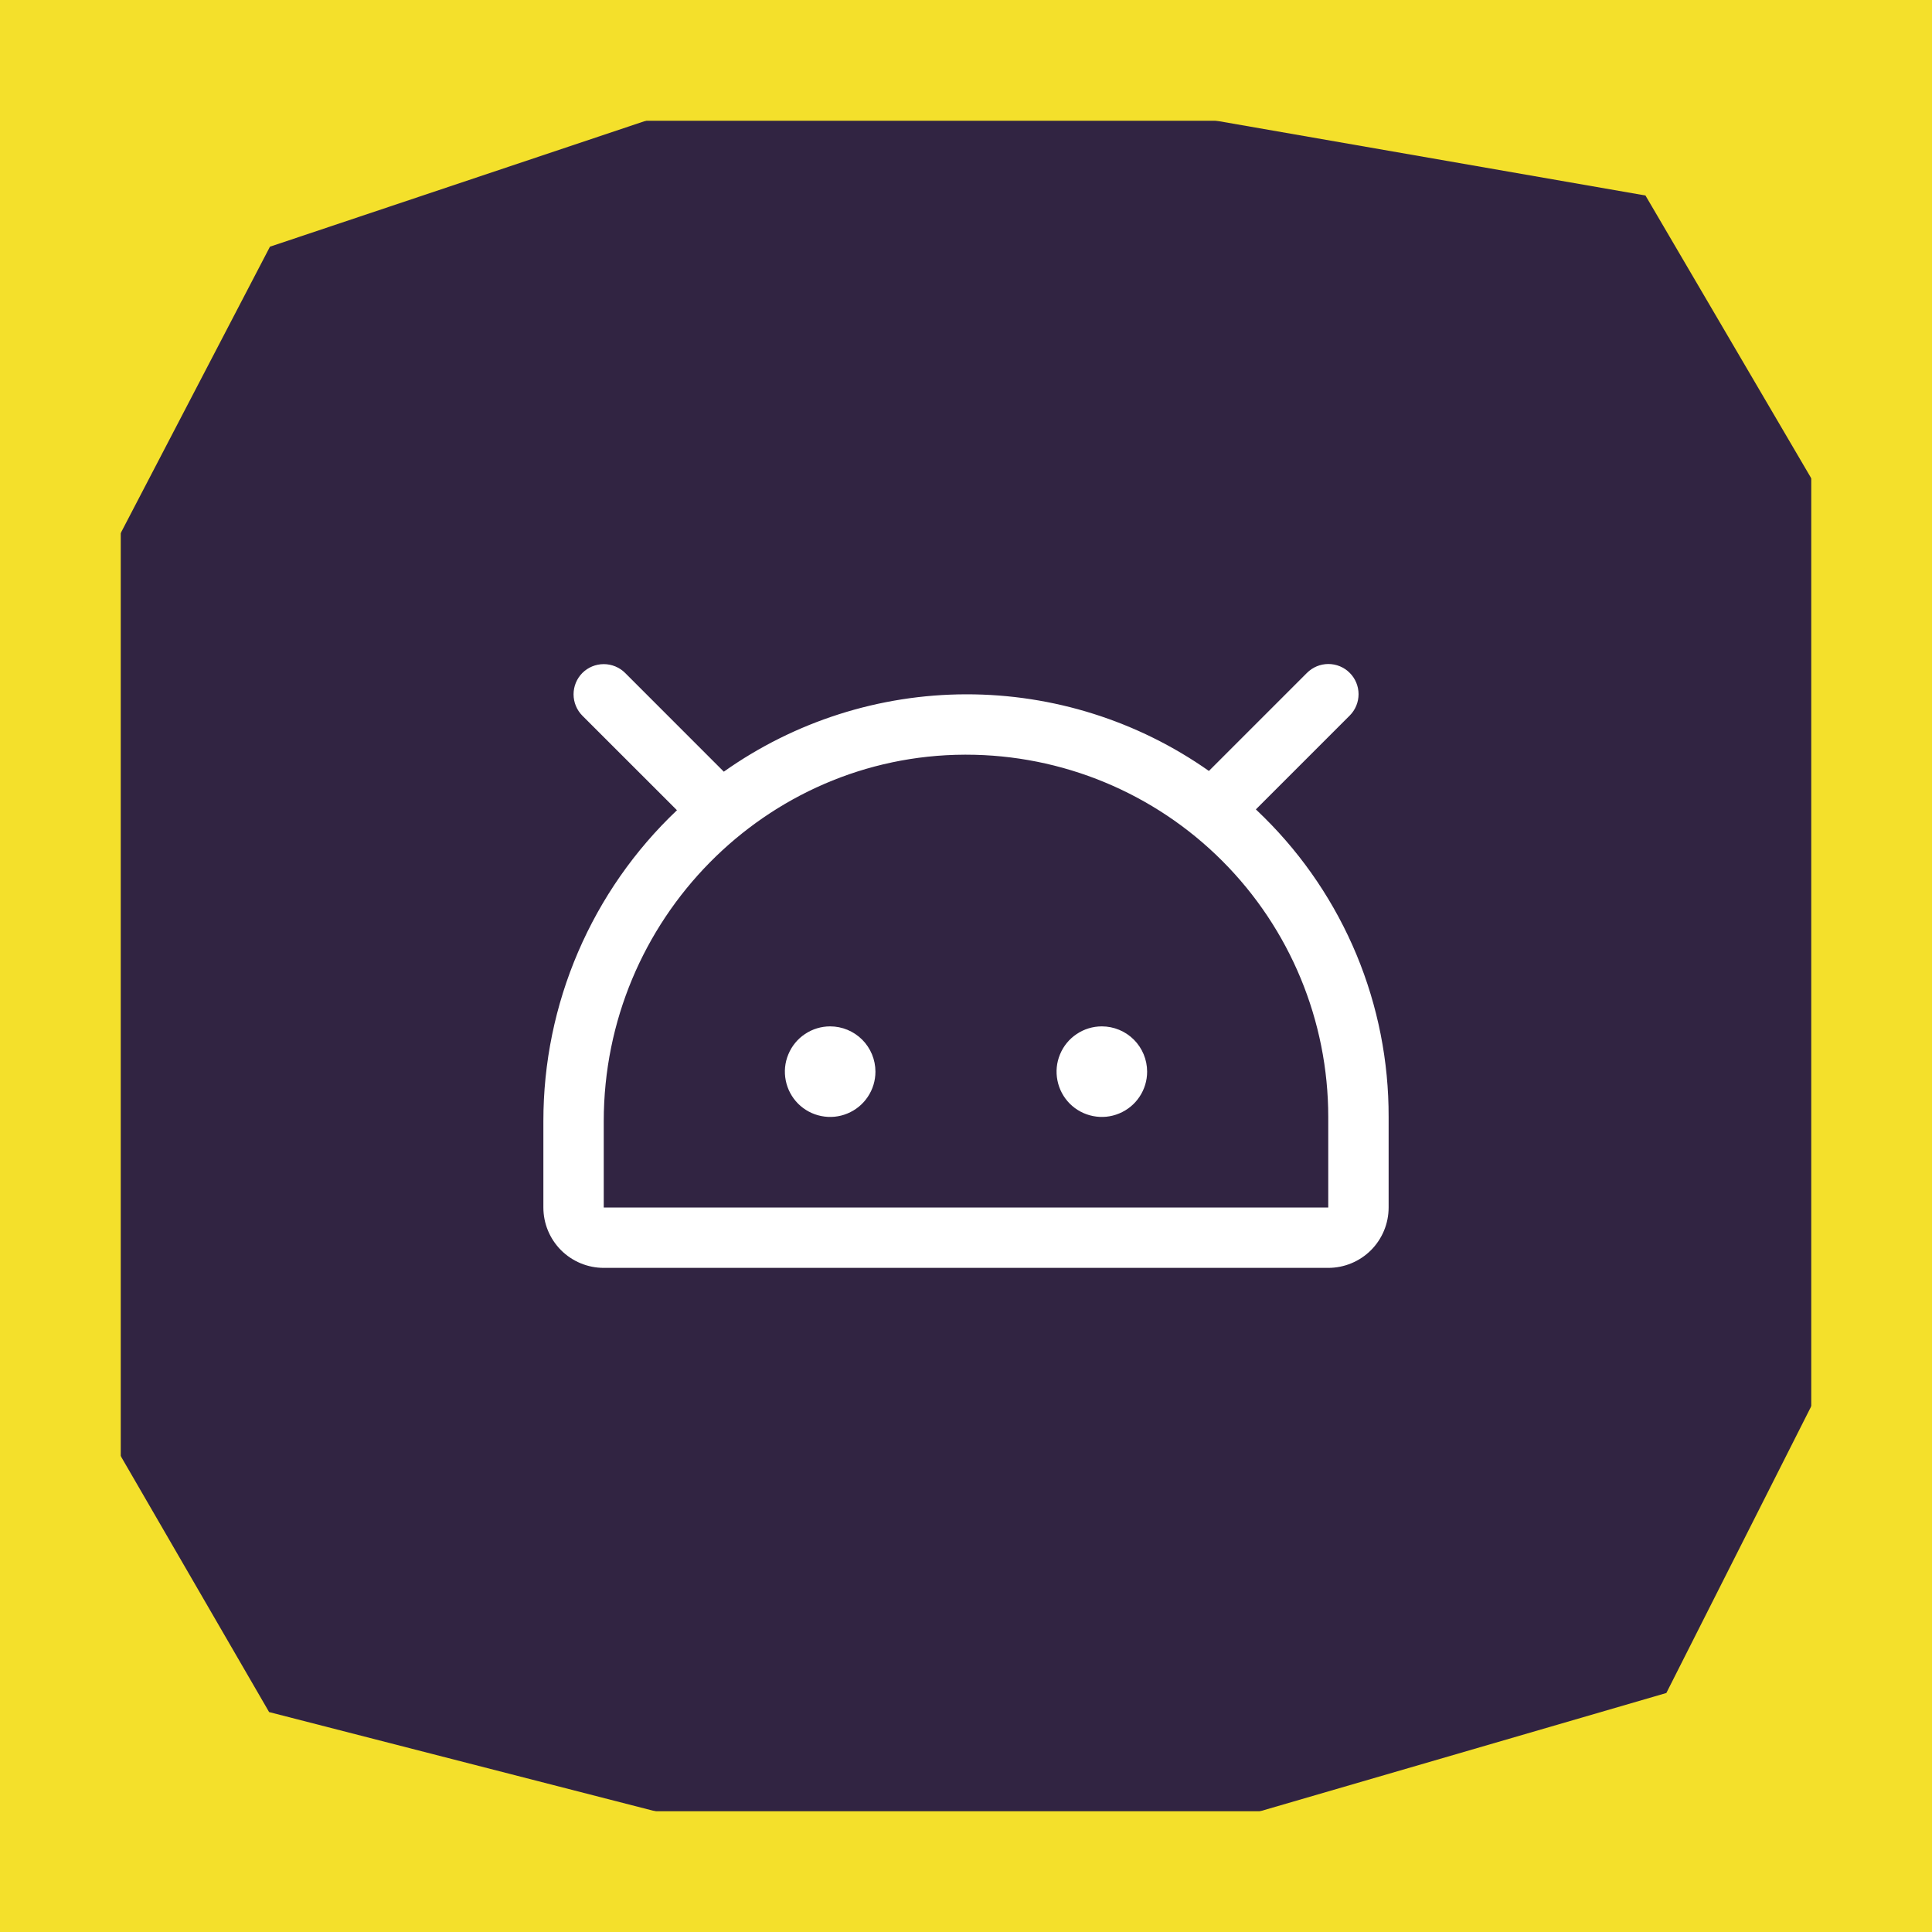 <svg width="48" height="48" viewBox="0 0 48 48" fill="none" xmlns="http://www.w3.org/2000/svg">
<rect x="0" y="0" width="48" height="48" fill="#808080" stroke="none"/>
<rect x="1.5" y="1.5" width="45" height="45" fill="#312442"/>
<rect x="1.5" y="1.5" width="45" height="45" stroke="#F4E02B" stroke-width="3" stroke-linejoin="bevel"/>
<path d="M28.5 26.625C28.5 26.848 28.434 27.065 28.31 27.25C28.187 27.435 28.011 27.579 27.805 27.664C27.6 27.75 27.374 27.772 27.155 27.728C26.937 27.685 26.737 27.578 26.579 27.421C26.422 27.263 26.315 27.063 26.272 26.845C26.228 26.626 26.25 26.4 26.336 26.195C26.421 25.989 26.565 25.813 26.75 25.69C26.935 25.566 27.152 25.5 27.375 25.5C27.673 25.5 27.959 25.619 28.171 25.83C28.381 26.041 28.5 26.327 28.5 26.625ZM20.625 25.5C20.402 25.5 20.185 25.566 20 25.69C19.815 25.813 19.671 25.989 19.586 26.195C19.5 26.4 19.478 26.626 19.522 26.845C19.565 27.063 19.672 27.263 19.829 27.421C19.987 27.578 20.187 27.685 20.405 27.728C20.624 27.772 20.85 27.75 21.055 27.664C21.261 27.579 21.437 27.435 21.56 27.25C21.684 27.065 21.75 26.848 21.75 26.625C21.75 26.327 21.631 26.041 21.421 25.83C21.209 25.619 20.923 25.5 20.625 25.5ZM34.5 27.75V30C34.5 30.398 34.342 30.779 34.061 31.061C33.779 31.342 33.398 31.5 33 31.5H15C14.602 31.5 14.221 31.342 13.939 31.061C13.658 30.779 13.5 30.398 13.5 30V27.856C13.499 26.41 13.792 24.979 14.363 23.651C14.934 22.323 15.769 21.124 16.819 20.13L14.469 17.781C14.329 17.64 14.25 17.449 14.25 17.25C14.25 17.051 14.329 16.86 14.469 16.719C14.61 16.579 14.801 16.5 15 16.5C15.199 16.5 15.39 16.579 15.531 16.719L17.983 19.172C19.744 17.925 21.848 17.253 24.006 17.25C26.164 17.247 28.27 17.912 30.035 19.154L32.472 16.717C32.613 16.576 32.804 16.497 33.003 16.497C33.202 16.497 33.393 16.576 33.533 16.717C33.674 16.857 33.753 17.048 33.753 17.247C33.753 17.446 33.674 17.637 33.533 17.778L31.202 20.109C31.272 20.176 31.343 20.244 31.412 20.313C32.394 21.286 33.172 22.445 33.703 23.721C34.233 24.998 34.504 26.368 34.5 27.75ZM33 27.75C33 25.363 32.052 23.074 30.364 21.386C28.676 19.698 26.387 18.75 24 18.75H23.968C19.023 18.767 15 22.852 15 27.856V30H33V27.75Z" fill="white"/>
<path d="M0 0H25L6.707 6.129L0 19V0Z" fill="#F4E02B"/>
<path d="M48 0H13L40.881 4.857L48 17V0Z" fill="#F4E02B"/>
<path d="M48 48H21L41.4 42.062L48 29V48Z" fill="#F4E02B"/>
<path d="M0 48H27.961L6.686 42.536L0 31V48Z" fill="#F4E02B"/>
</svg>
